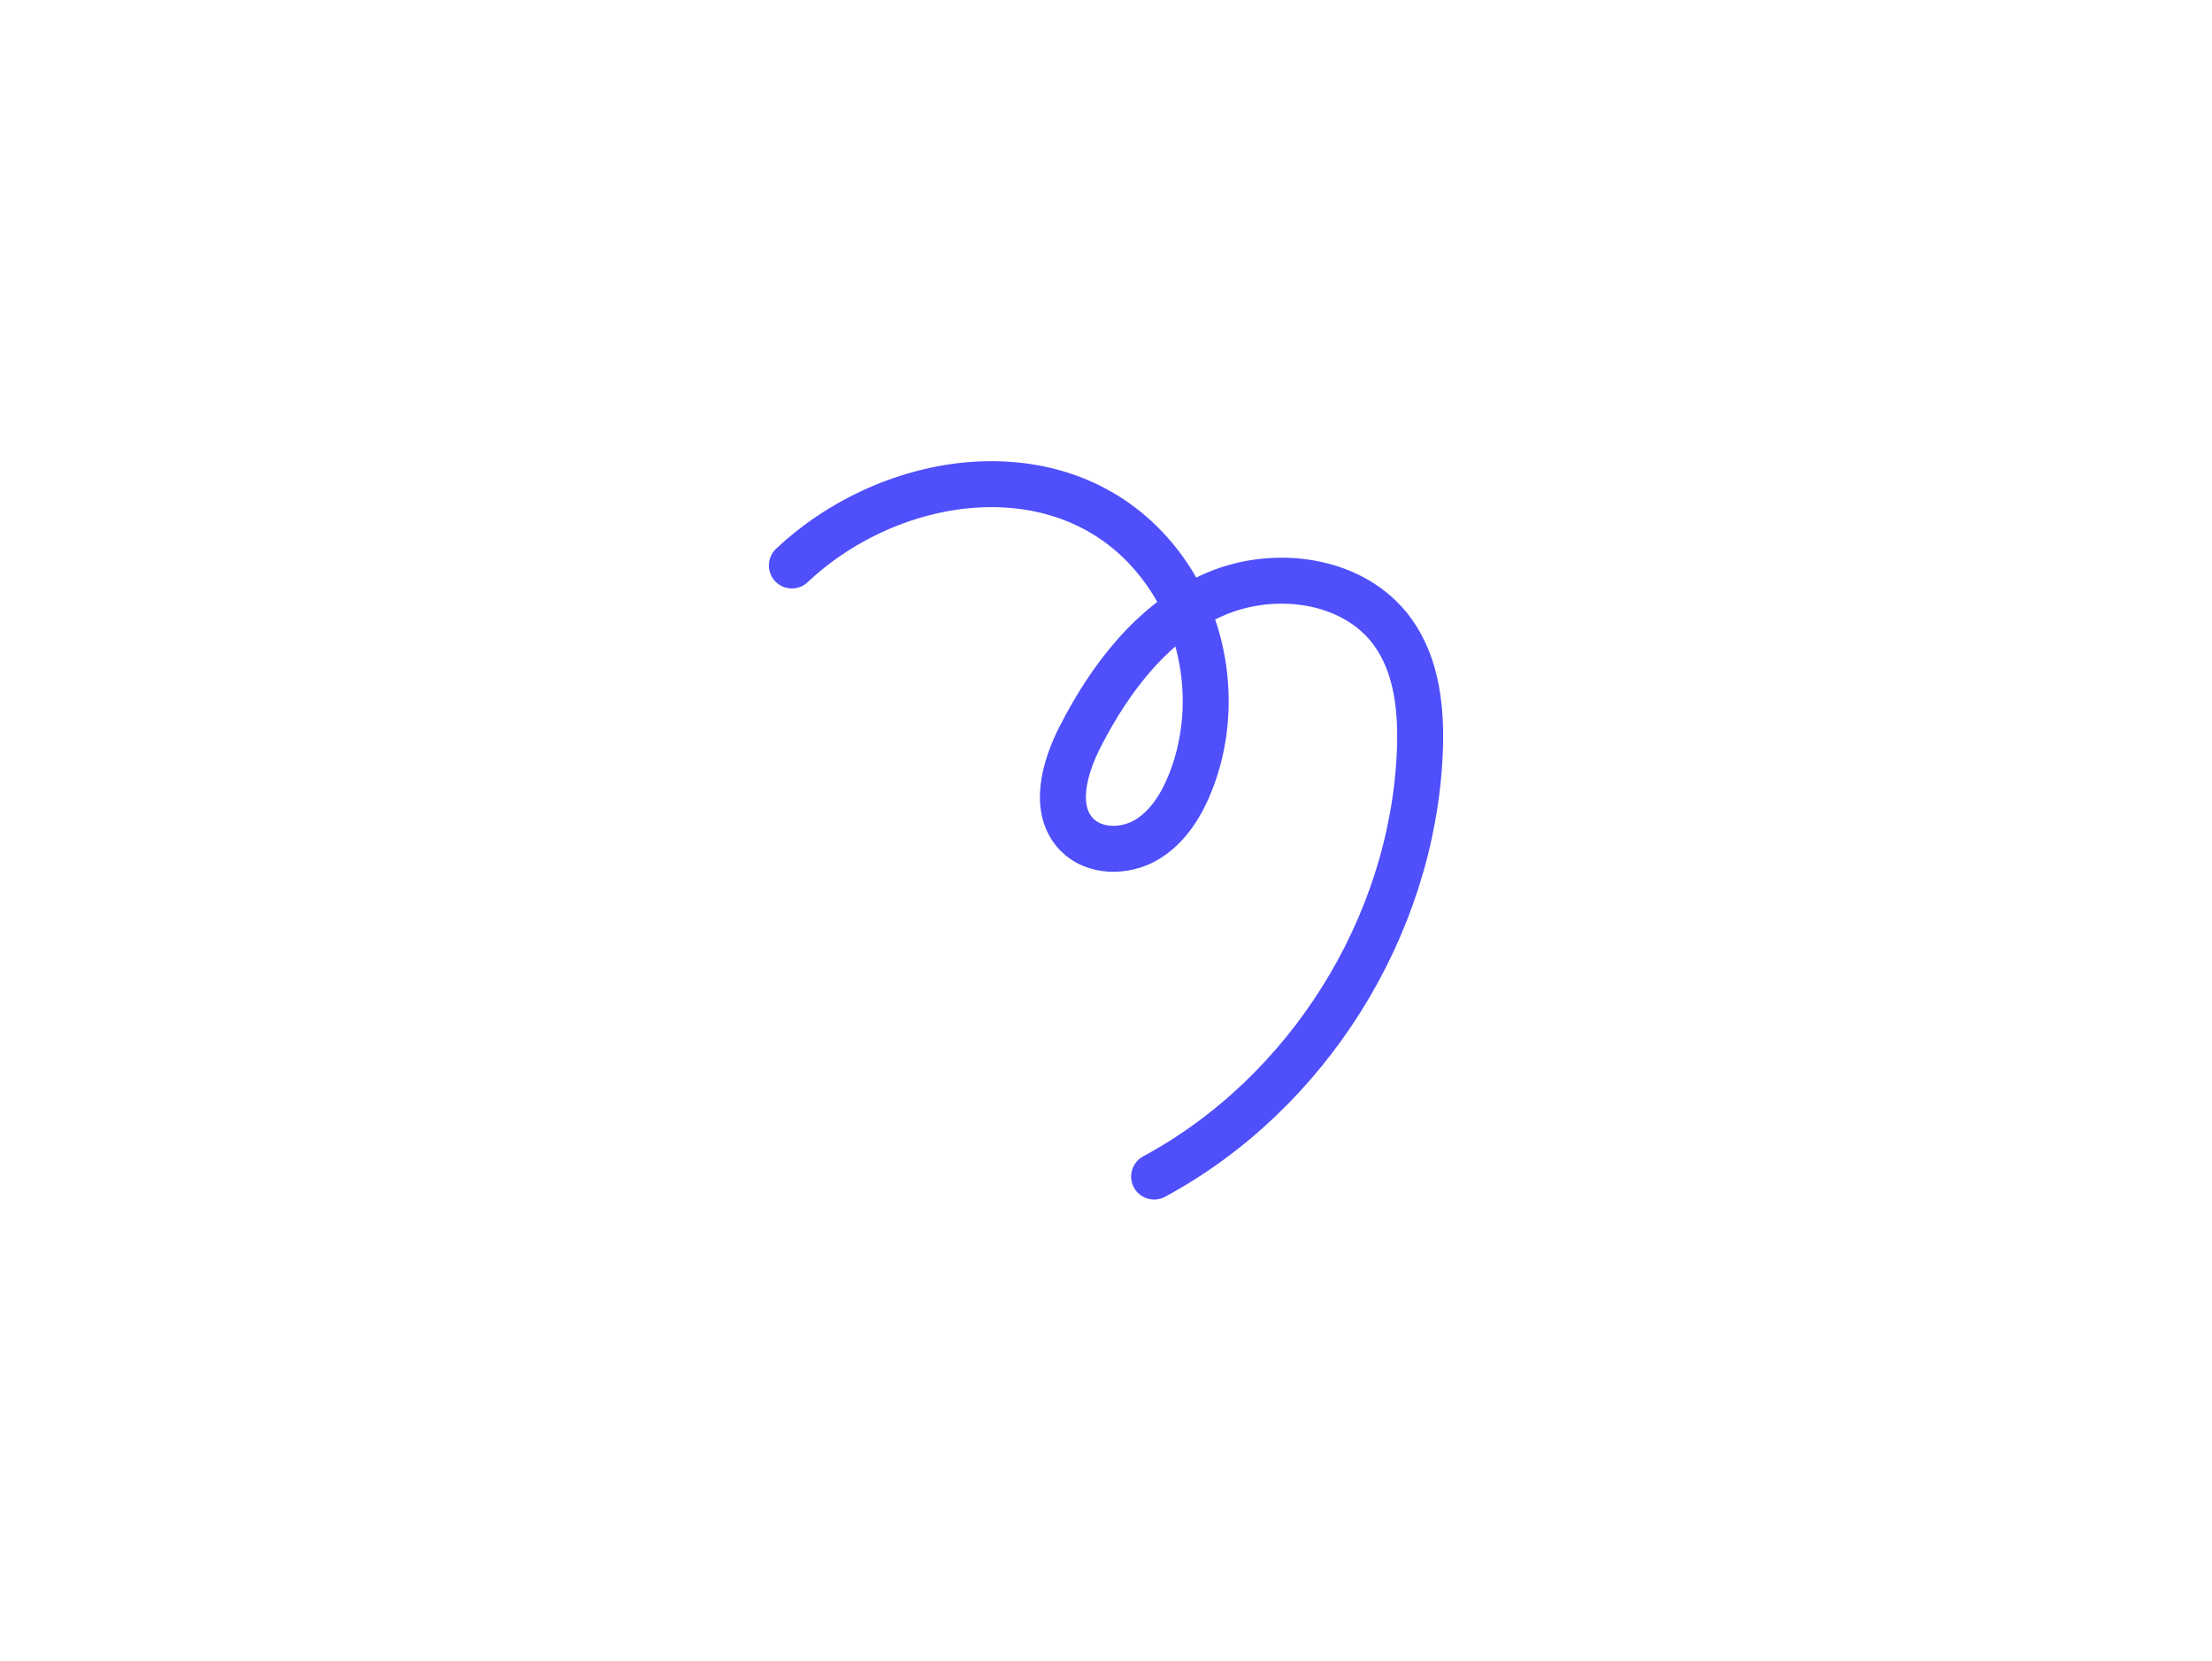 <?xml version="1.0" encoding="UTF-8"?><svg id="Layer_1" xmlns="http://www.w3.org/2000/svg" viewBox="0 0 481.25 361.25"><defs><style>.cls-1{fill:none;stroke:#4f4ffc;stroke-linecap:round;stroke-linejoin:round;stroke-width:10px;}</style></defs><path class="cls-1" d="M172.28,123.01c23.04-21.68,62.75-26.24,81.91,2.31,8.68,12.93,10.57,30.16,4.89,44.67-1.98,5.06-5,9.97-9.69,12.72-4.68,2.75-11.27,2.74-15.08-1.13-5.32-5.43-2.79-14.51.67-21.28,6.54-12.82,15.84-25.01,28.98-30.87,13.15-5.87,30.65-3.59,39.06,8.09,5.36,7.43,6.28,17.17,5.87,26.32-1.69,37.86-24.43,74.11-57.8,92.1"/></svg>